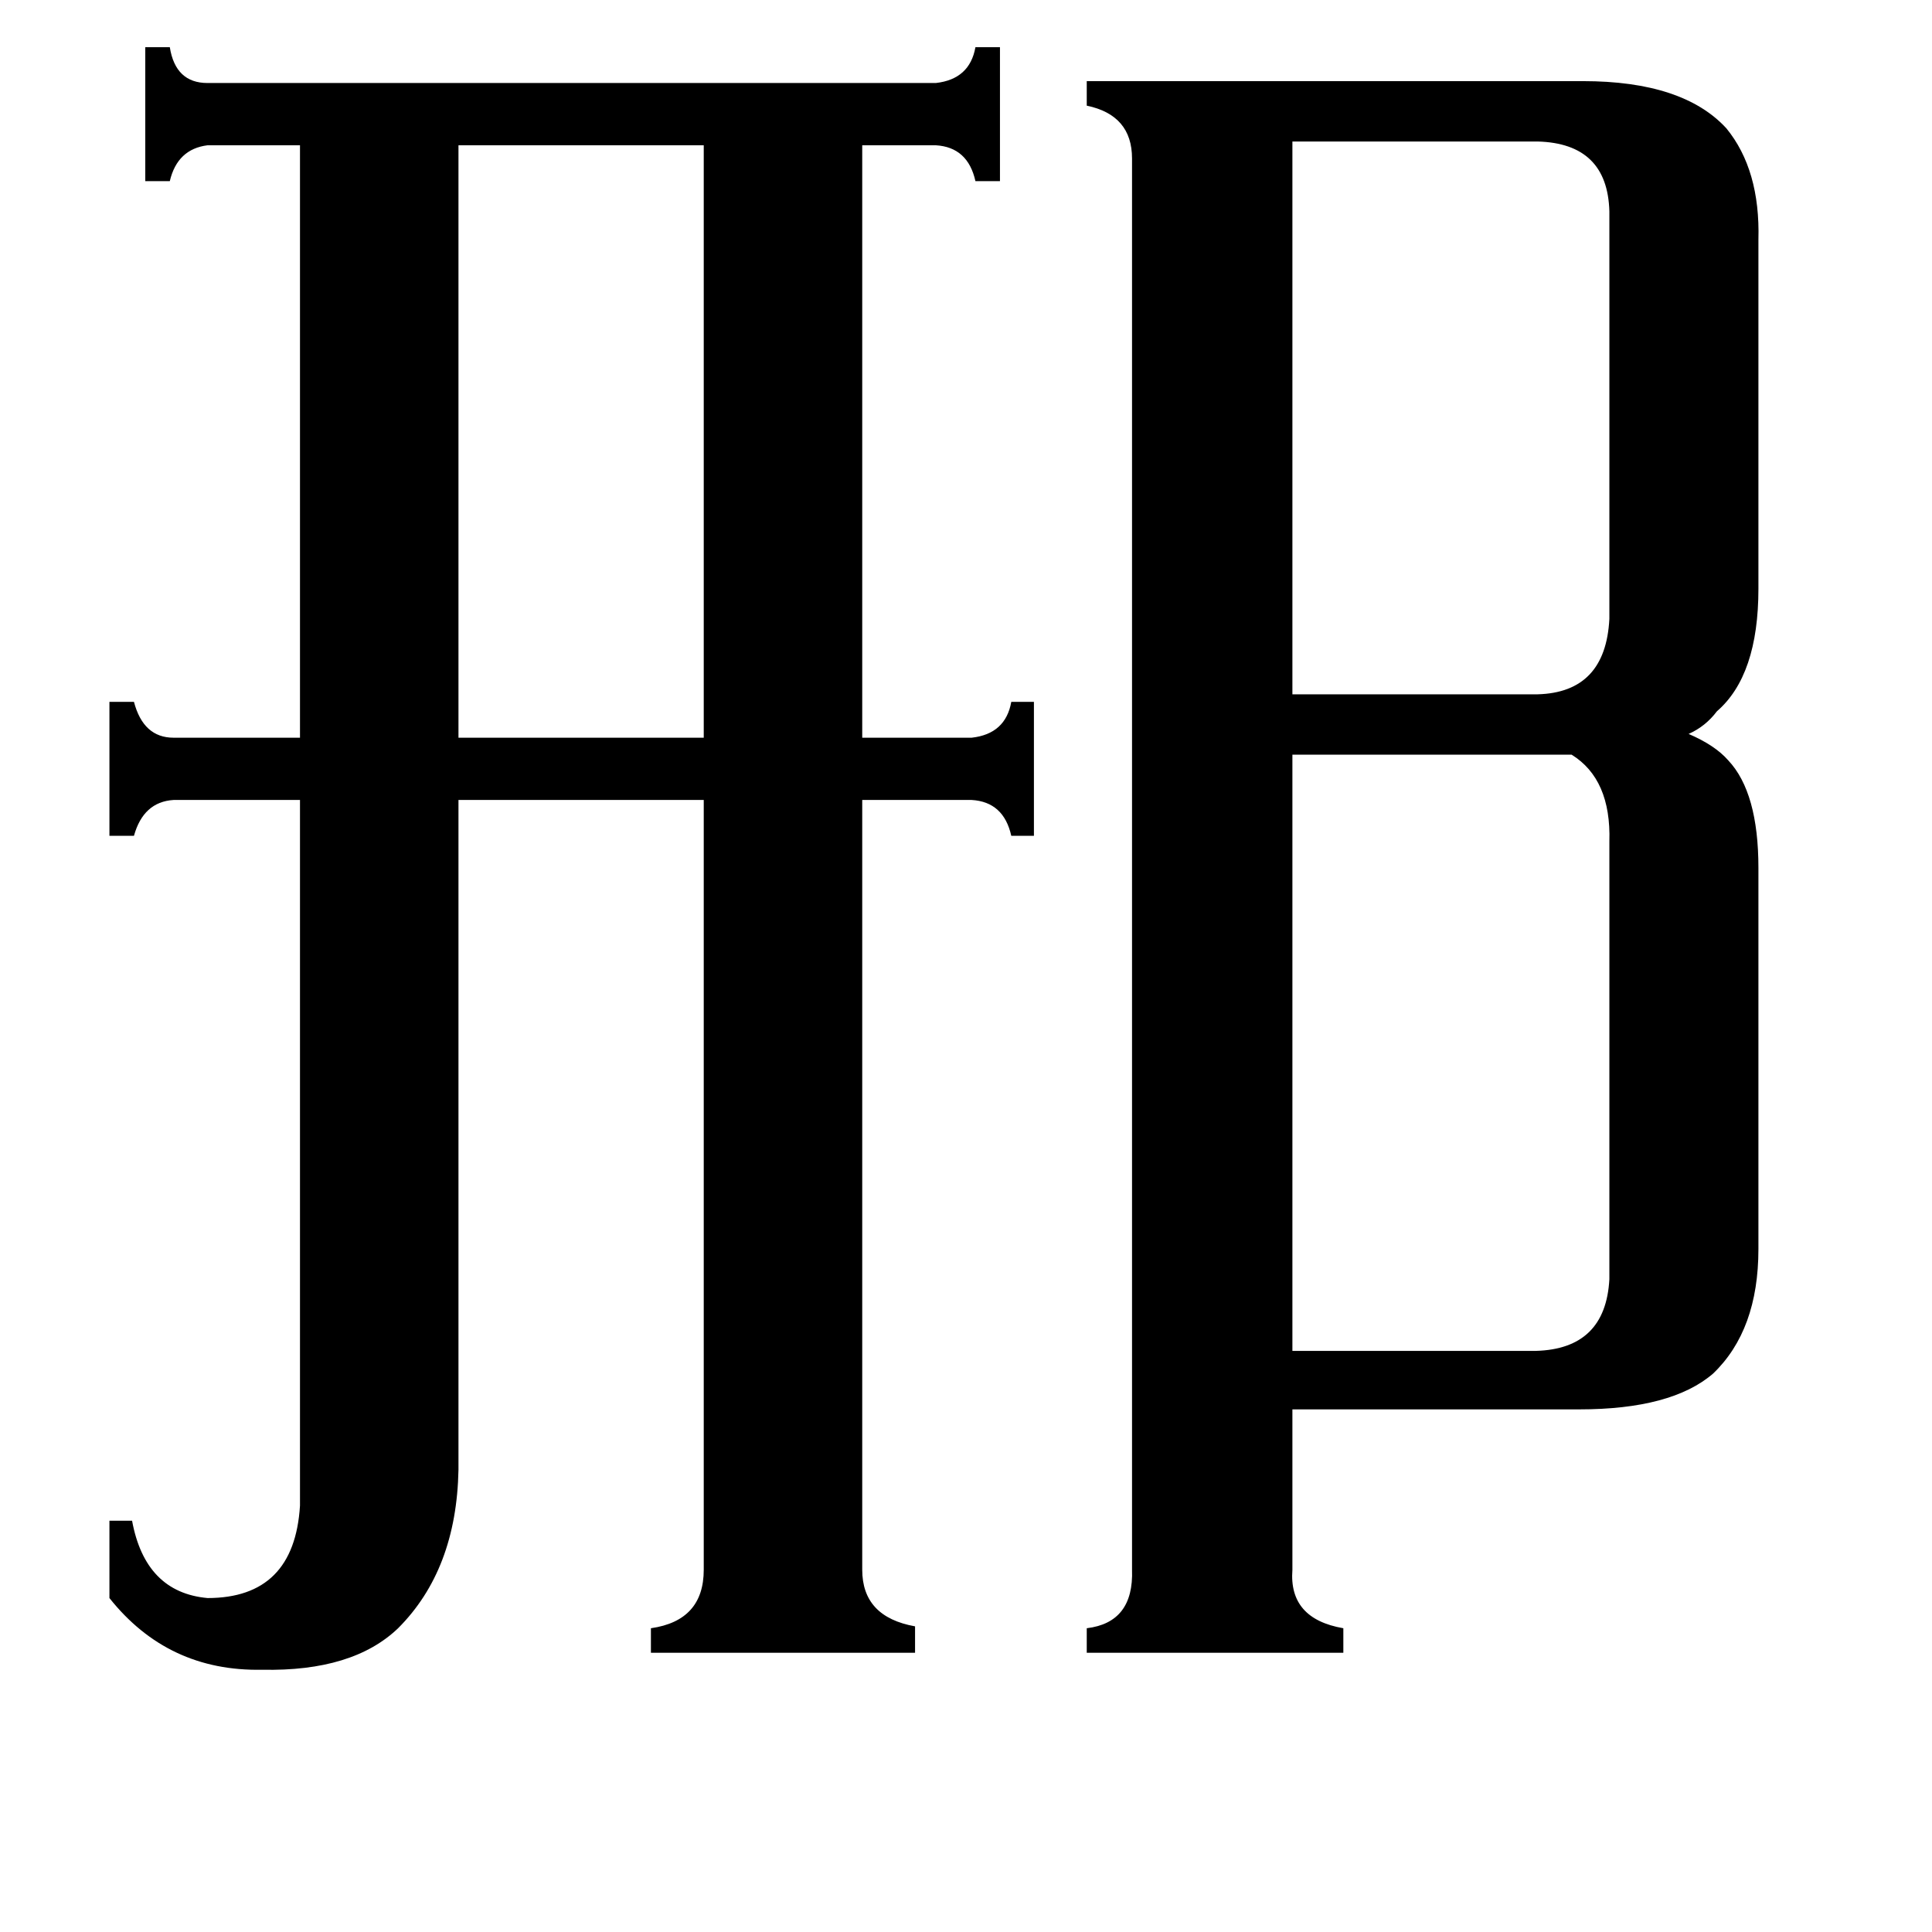 <svg xmlns="http://www.w3.org/2000/svg" viewBox="0 -800 1024 1024">
	<path fill="#000000" d="M243 -723V-409H373V-723ZM685 -725V-432H815Q851 -433 853 -472V-688Q852 -724 815 -725ZM853 -354Q854 -387 833 -400H685V-84H814Q851 -85 853 -122ZM457 32Q457 57 485 62V76H345V63Q373 59 373 32V-376H243V-21Q242 32 211 63Q187 86 139 85Q89 86 58 47V6H70Q77 44 110 47Q156 47 159 -2V-376H92Q76 -375 71 -357H58V-428H71Q76 -409 92 -409H159V-723H110Q94 -721 90 -704H77V-775H90Q93 -756 110 -756H496Q514 -758 517 -775H530V-704H517Q513 -722 496 -723H457V-409H515Q533 -411 536 -428H548V-357H536Q532 -375 515 -376H457ZM685 32Q683 58 712 63V76H576V63Q601 60 600 32V-716Q600 -739 576 -744V-757H839Q892 -757 915 -732Q933 -710 932 -673V-488Q932 -442 910 -423Q904 -415 895 -411Q909 -405 916 -397Q932 -380 932 -340V-138Q932 -95 908 -72Q886 -53 837 -53H685Z"/>
</svg>